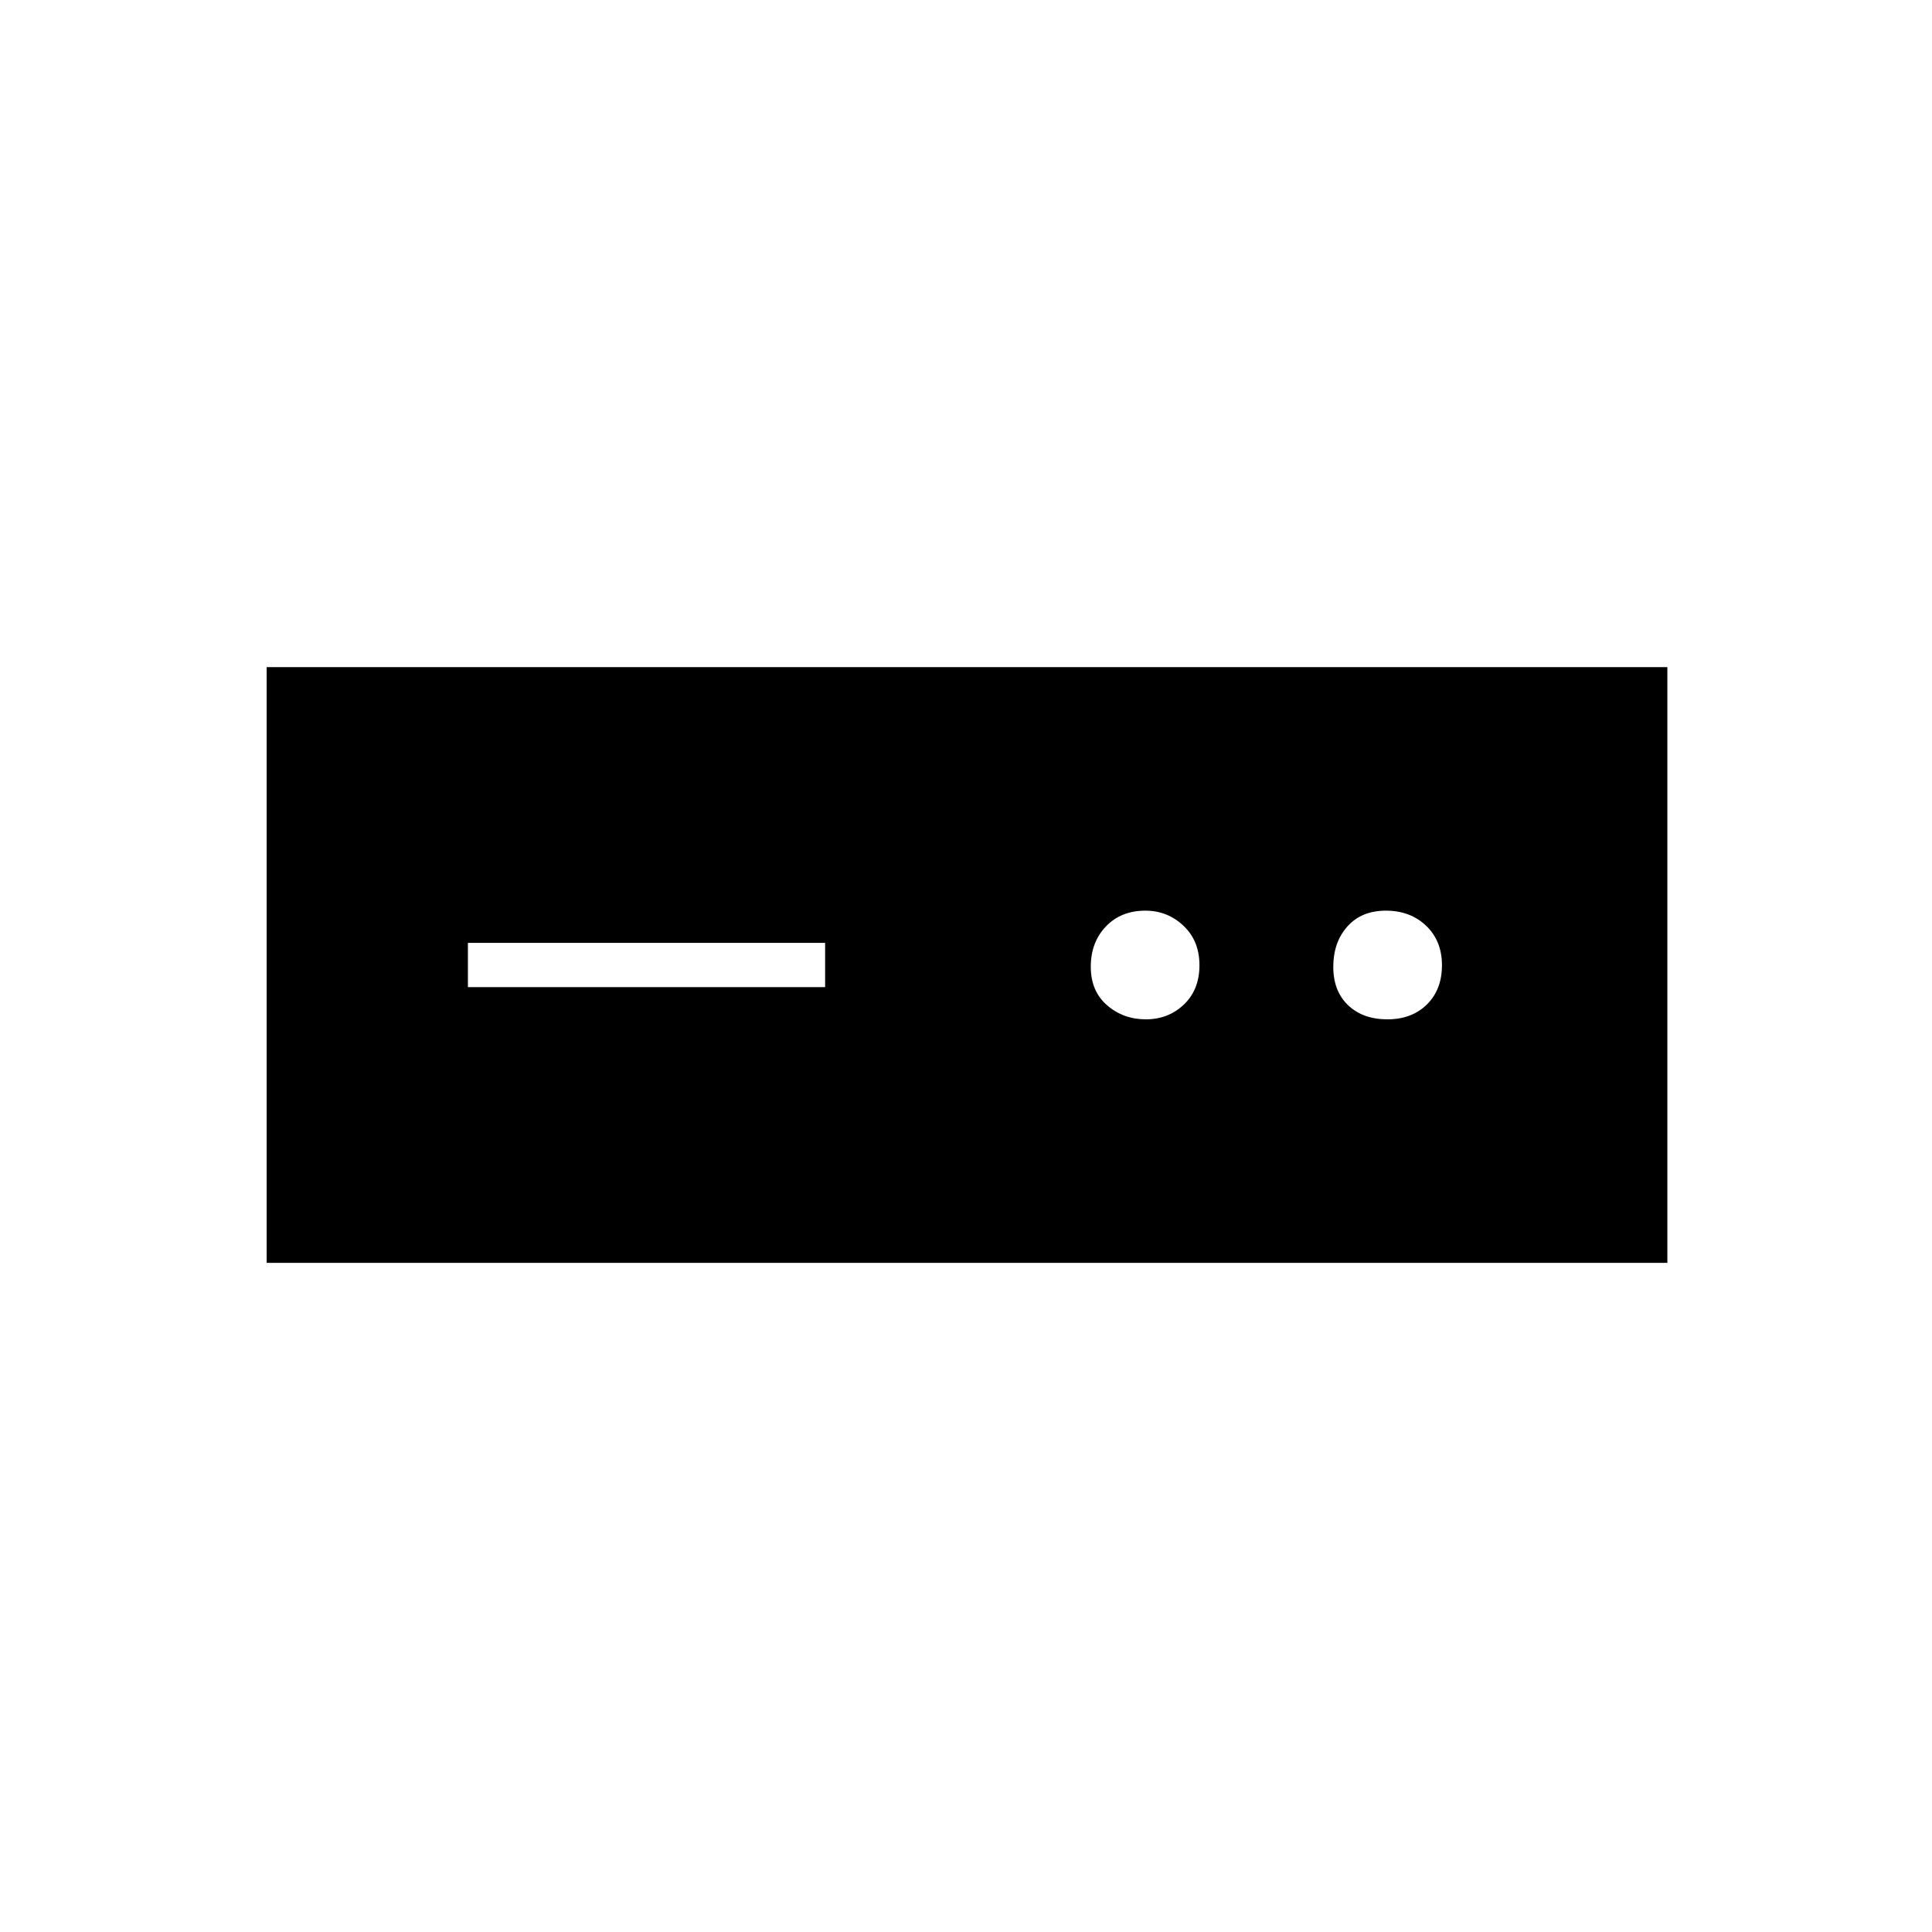 <svg xmlns="http://www.w3.org/2000/svg" height="48" viewBox="0 -960 960 960" width="48"><path d="M132.5-332.5v-296h696v296h-696Zm100-137H410v-22H232.5v22Zm336.87 16q11.19 0 18.91-7.37 7.72-7.37 7.72-19.5 0-12.13-7.94-19.63-7.95-7.5-18.93-7.5-12.13 0-19.63 7.87-7.5 7.87-7.5 20 0 12.13 8.09 19.13 8.08 7 19.28 7Zm120 0q12.13 0 19.63-7.37 7.5-7.37 7.5-19.5 0-12.13-7.87-19.63-7.87-7.5-20-7.5-12.13 0-19.13 7.87-7 7.87-7 20 0 12.13 7.37 19.13 7.37 7 19.5 7Z"/></svg>